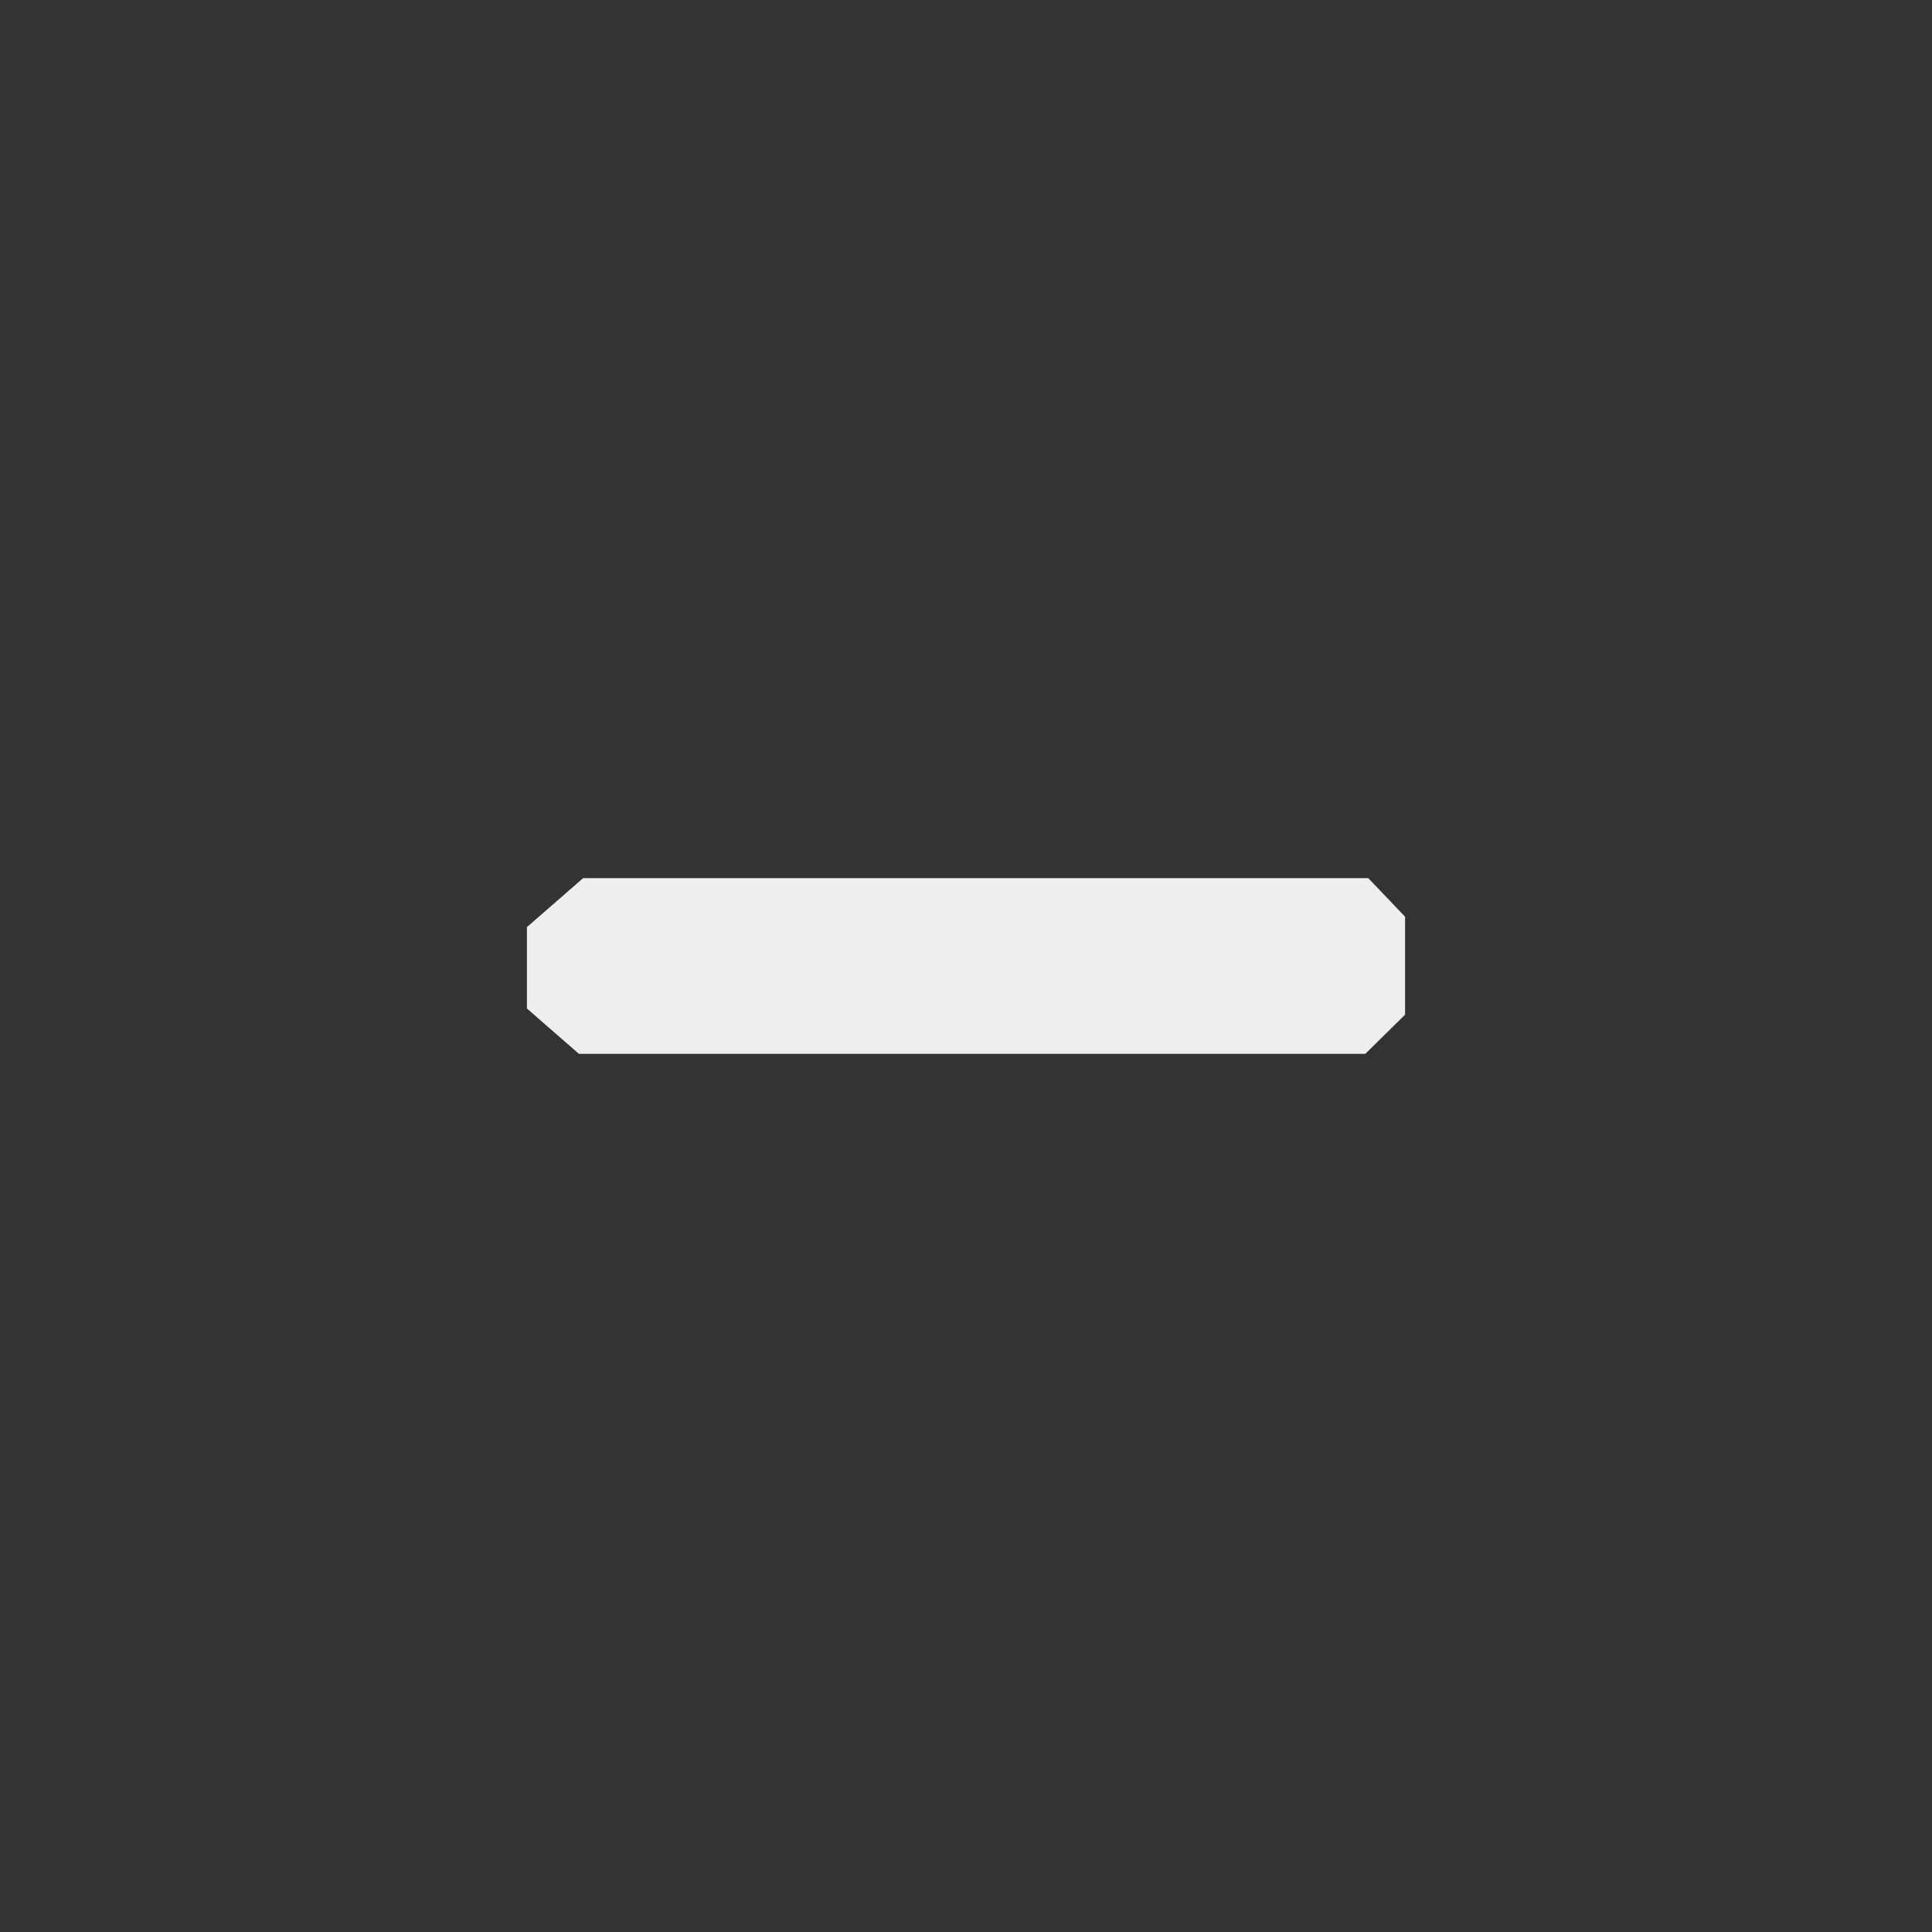 <?xml version="1.0" encoding="UTF-8" standalone="no"?>
<svg
   width="22"
   height="22"
   viewBox="0 0 22 22"
   version="1.1"
   id="svg7"
   sodipodi:docname="stock_insert-rule.svg"
   inkscape:version="1.1.2 (0a00cf5339, 2022-02-04)"
   xmlns:inkscape="http://www.inkscape.org/namespaces/inkscape"
   xmlns:sodipodi="http://sodipodi.sourceforge.net/DTD/sodipodi-0.dtd"
   xmlns="http://www.w3.org/2000/svg"
   xmlns:svg="http://www.w3.org/2000/svg">
  <rect x="0" y="0" width="22" height="22" fill="#333333" stroke="none"/>
  <sodipodi:namedview
     id="namedview9"
     pagecolor="#000000"
     bordercolor="#666666"
     borderopacity="1.0"
     inkscape:pageshadow="2"
     inkscape:pageopacity="0"
     inkscape:pagecheckerboard="0"
     showgrid="false"
     inkscape:zoom="37.590909"
     inkscape:cx="11.013301"
     inkscape:cy="11"
     inkscape:window-width="1920"
     inkscape:window-height="1051"
     inkscape:window-x="0"
     inkscape:window-y="29"
     inkscape:window-maximized="1"
     inkscape:current-layer="svg7" />
  <defs
     id="defs3">
    <style
       id="current-color-scheme"
       type="text/css">
   .ColorScheme-Text { color:#eeeeec; } .ColorScheme-Highlight { color:#367bf0; } .ColorScheme-NeutralText { color:#ffcc44; } .ColorScheme-PositiveText { color:#3db47e; } .ColorScheme-NegativeText { color:#dd4747; }
  </style>
  </defs>
  <path
     style="fill:currentColor"
     class="ColorScheme-Text"
     d="m 3,7.557 v 0 0.927 L 3.592,9 V 9 H 12.547 V 9 L 13,8.554 v -1.115 0 L 12.581,7 H 3.64 Z"
     transform="translate(3,3)"
     id="path5"
     sodipodi:nodetypes="ccccccccccccc" />
</svg>
